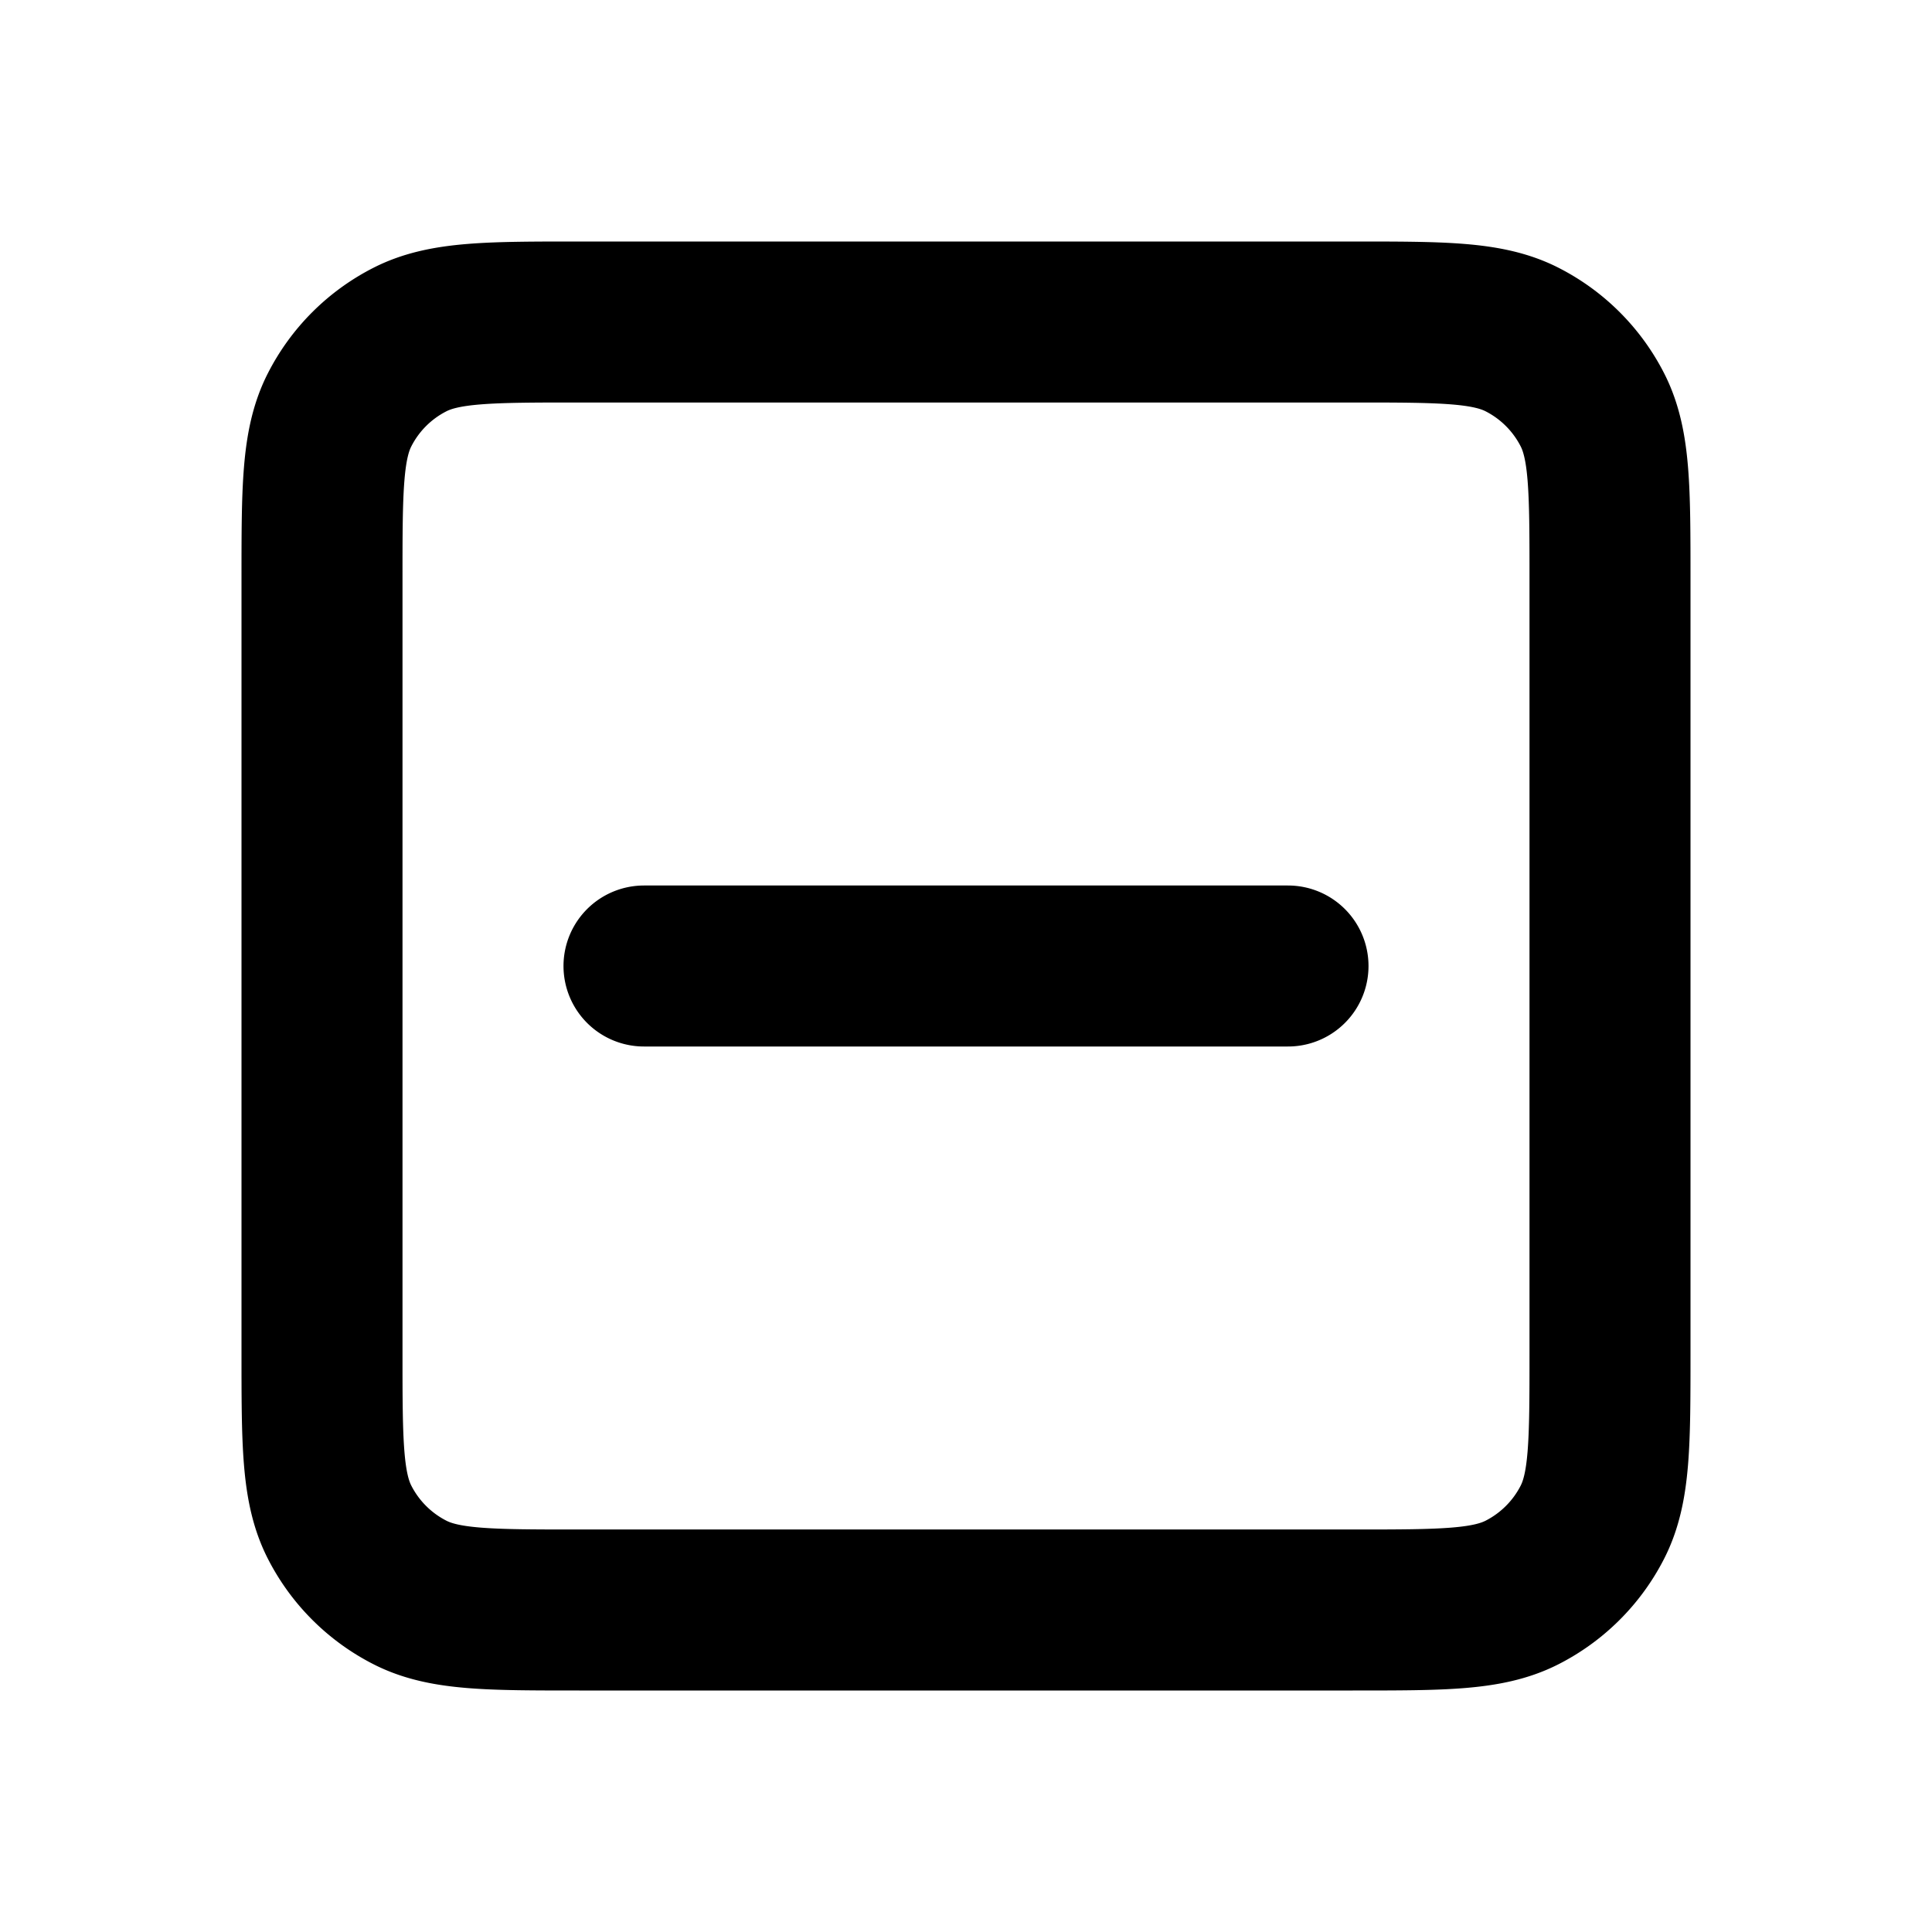 <svg xmlns="http://www.w3.org/2000/svg" width="1em" height="1em" viewBox="0 0 24 24"><path fill="none" stroke="currentColor" stroke-linecap="round" stroke-linejoin="round" stroke-width="2" d="M8 12h8M4 16.8V7.2c0-1.12 0-1.68.218-2.108c.192-.377.497-.682.874-.874C5.52 4 6.08 4 7.2 4h9.6c1.12 0 1.68 0 2.108.218a2 2 0 0 1 .874.874C20 5.52 20 6.08 20 7.2v9.6c0 1.12 0 1.68-.218 2.108a2 2 0 0 1-.874.874c-.428.218-.986.218-2.104.218H7.197c-1.118 0-1.678 0-2.105-.218a2 2 0 0 1-.874-.874C4 18.48 4 17.92 4 16.8"/></svg>